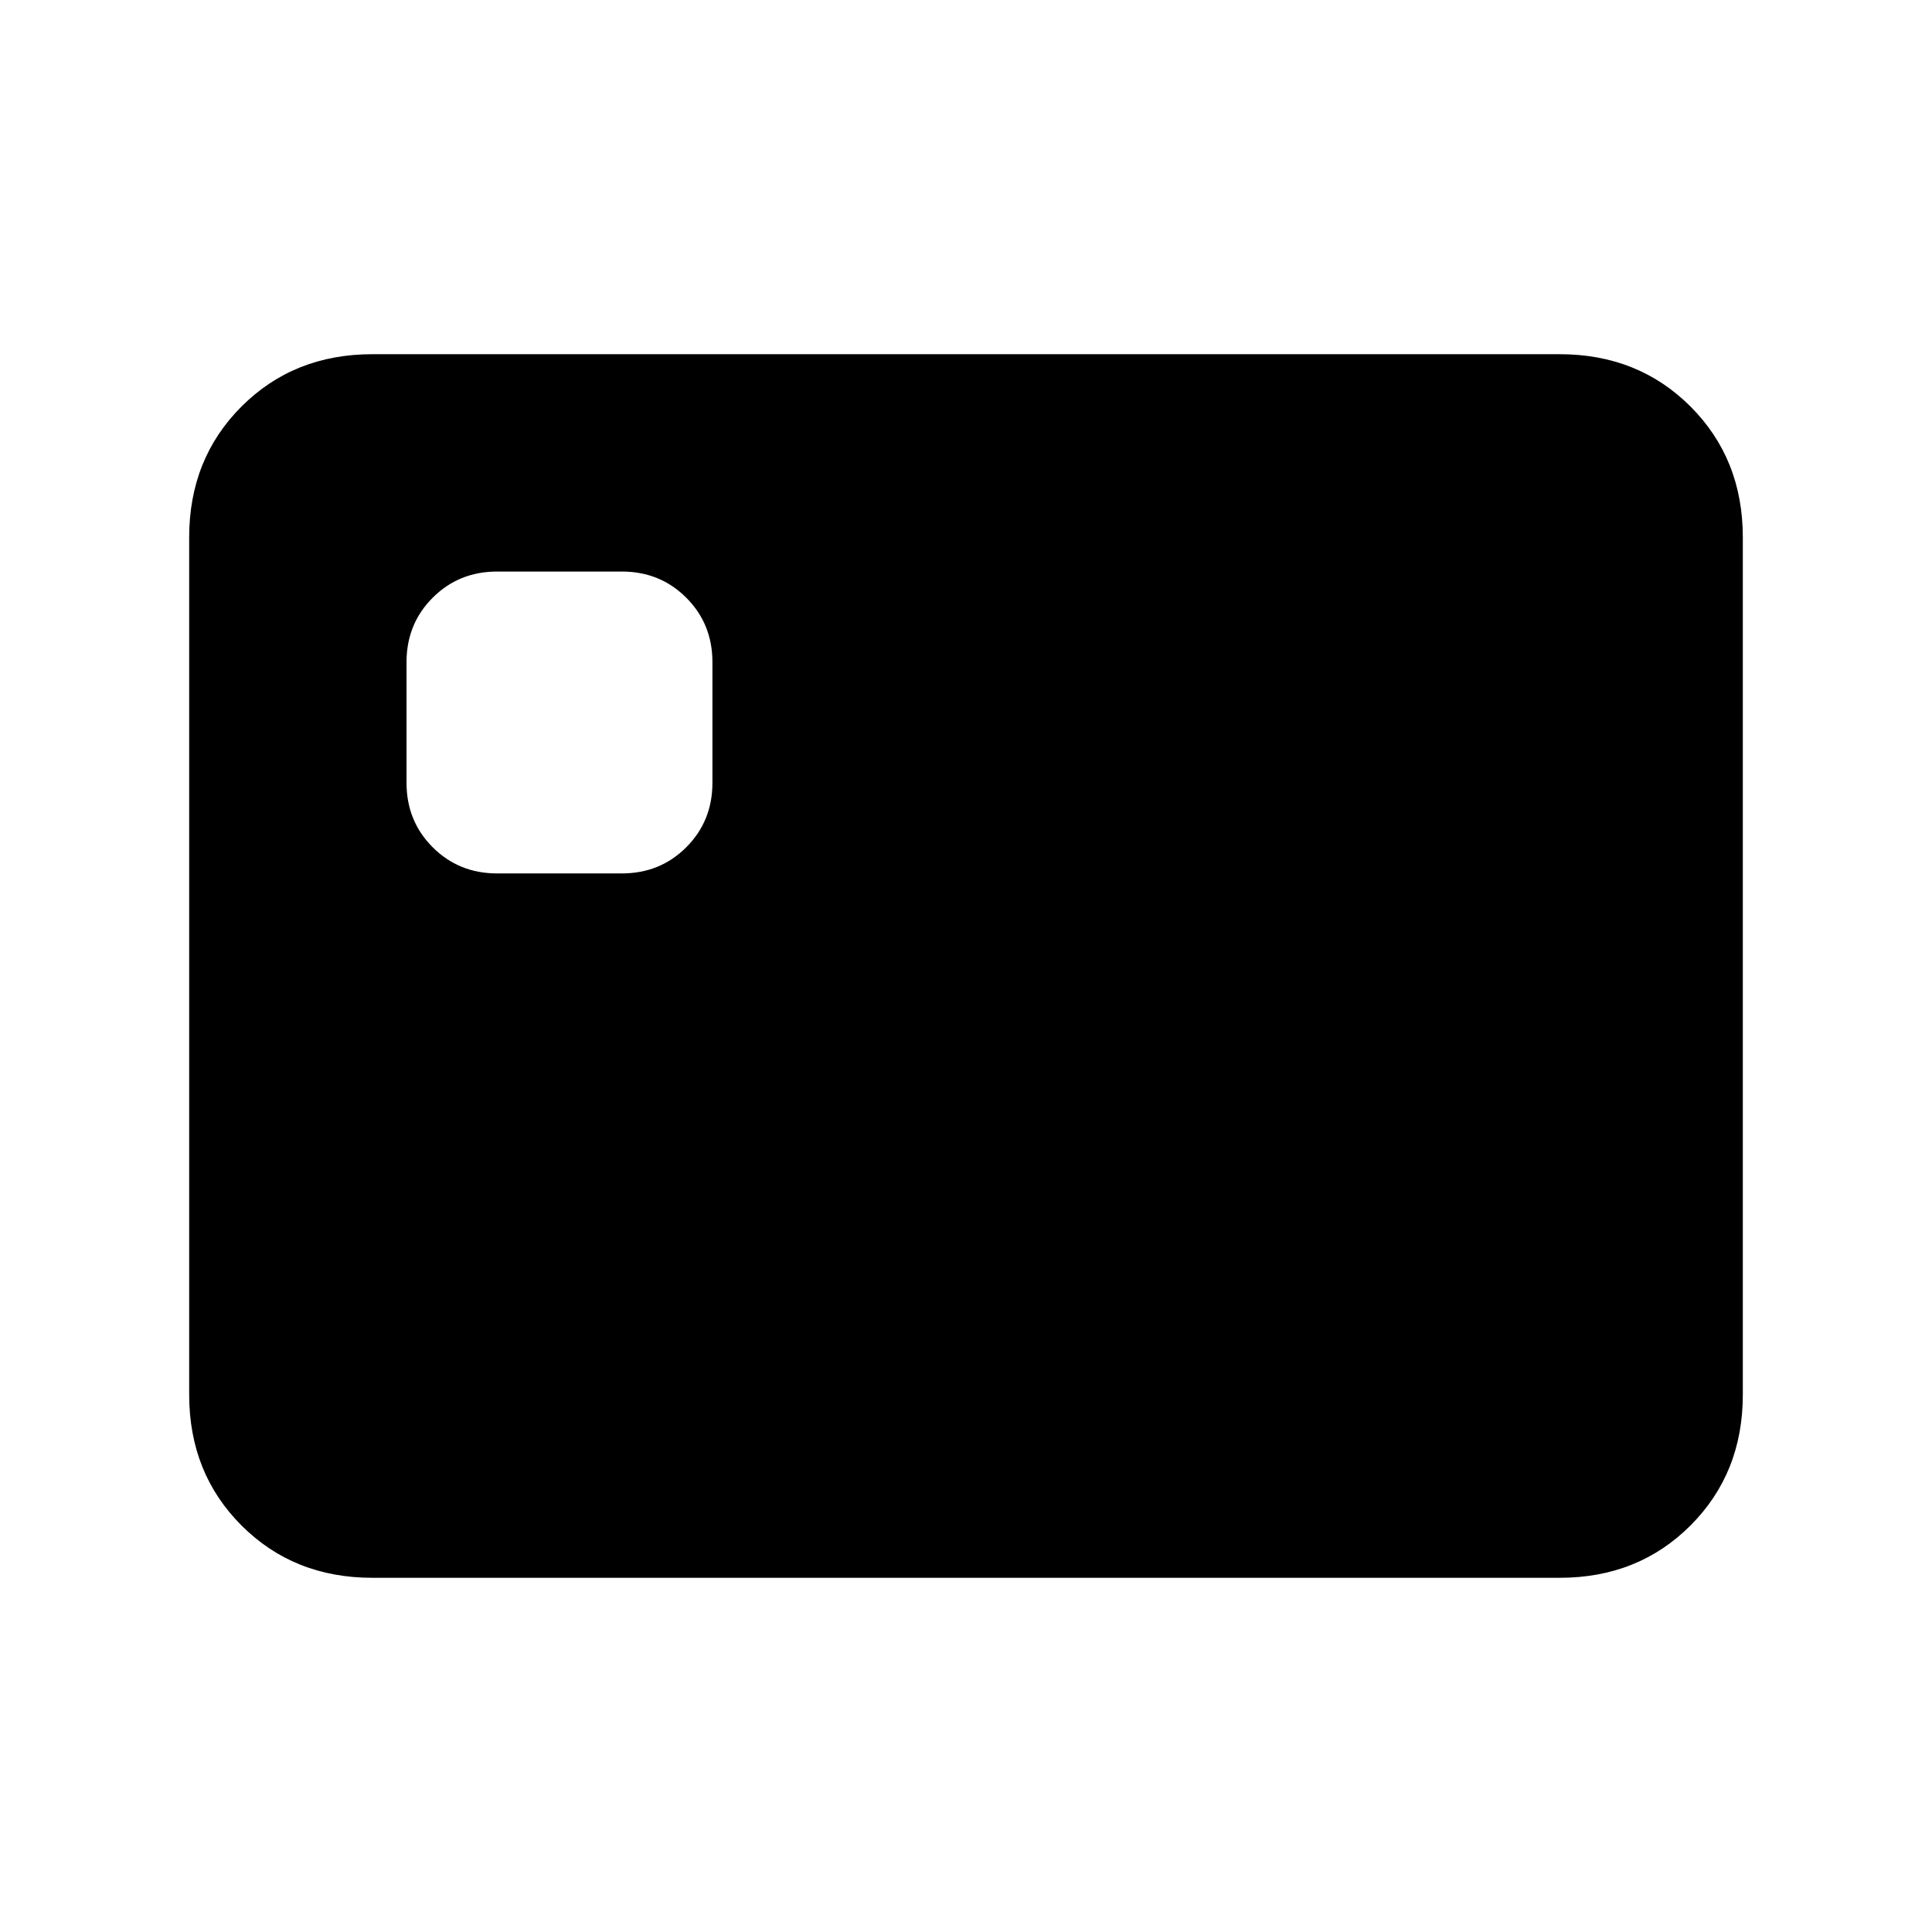 <svg xmlns="http://www.w3.org/2000/svg" height="24" width="24"><path d="M6.175 10.85h1.55q.475 0 .8-.325.325-.325.325-.8v-1.5q0-.475-.325-.8-.325-.325-.8-.325h-1.55q-.475 0-.8.325-.325.325-.325.8v1.5q0 .475.325.8.325.325.8.325Zm-1.55 8.75q-.975 0-1.625-.65t-.65-1.625V6.675q0-.975.65-1.625t1.625-.65h14.75q.975 0 1.625.65t.65 1.625v10.65q0 .975-.65 1.625t-1.625.65Z"/></svg>